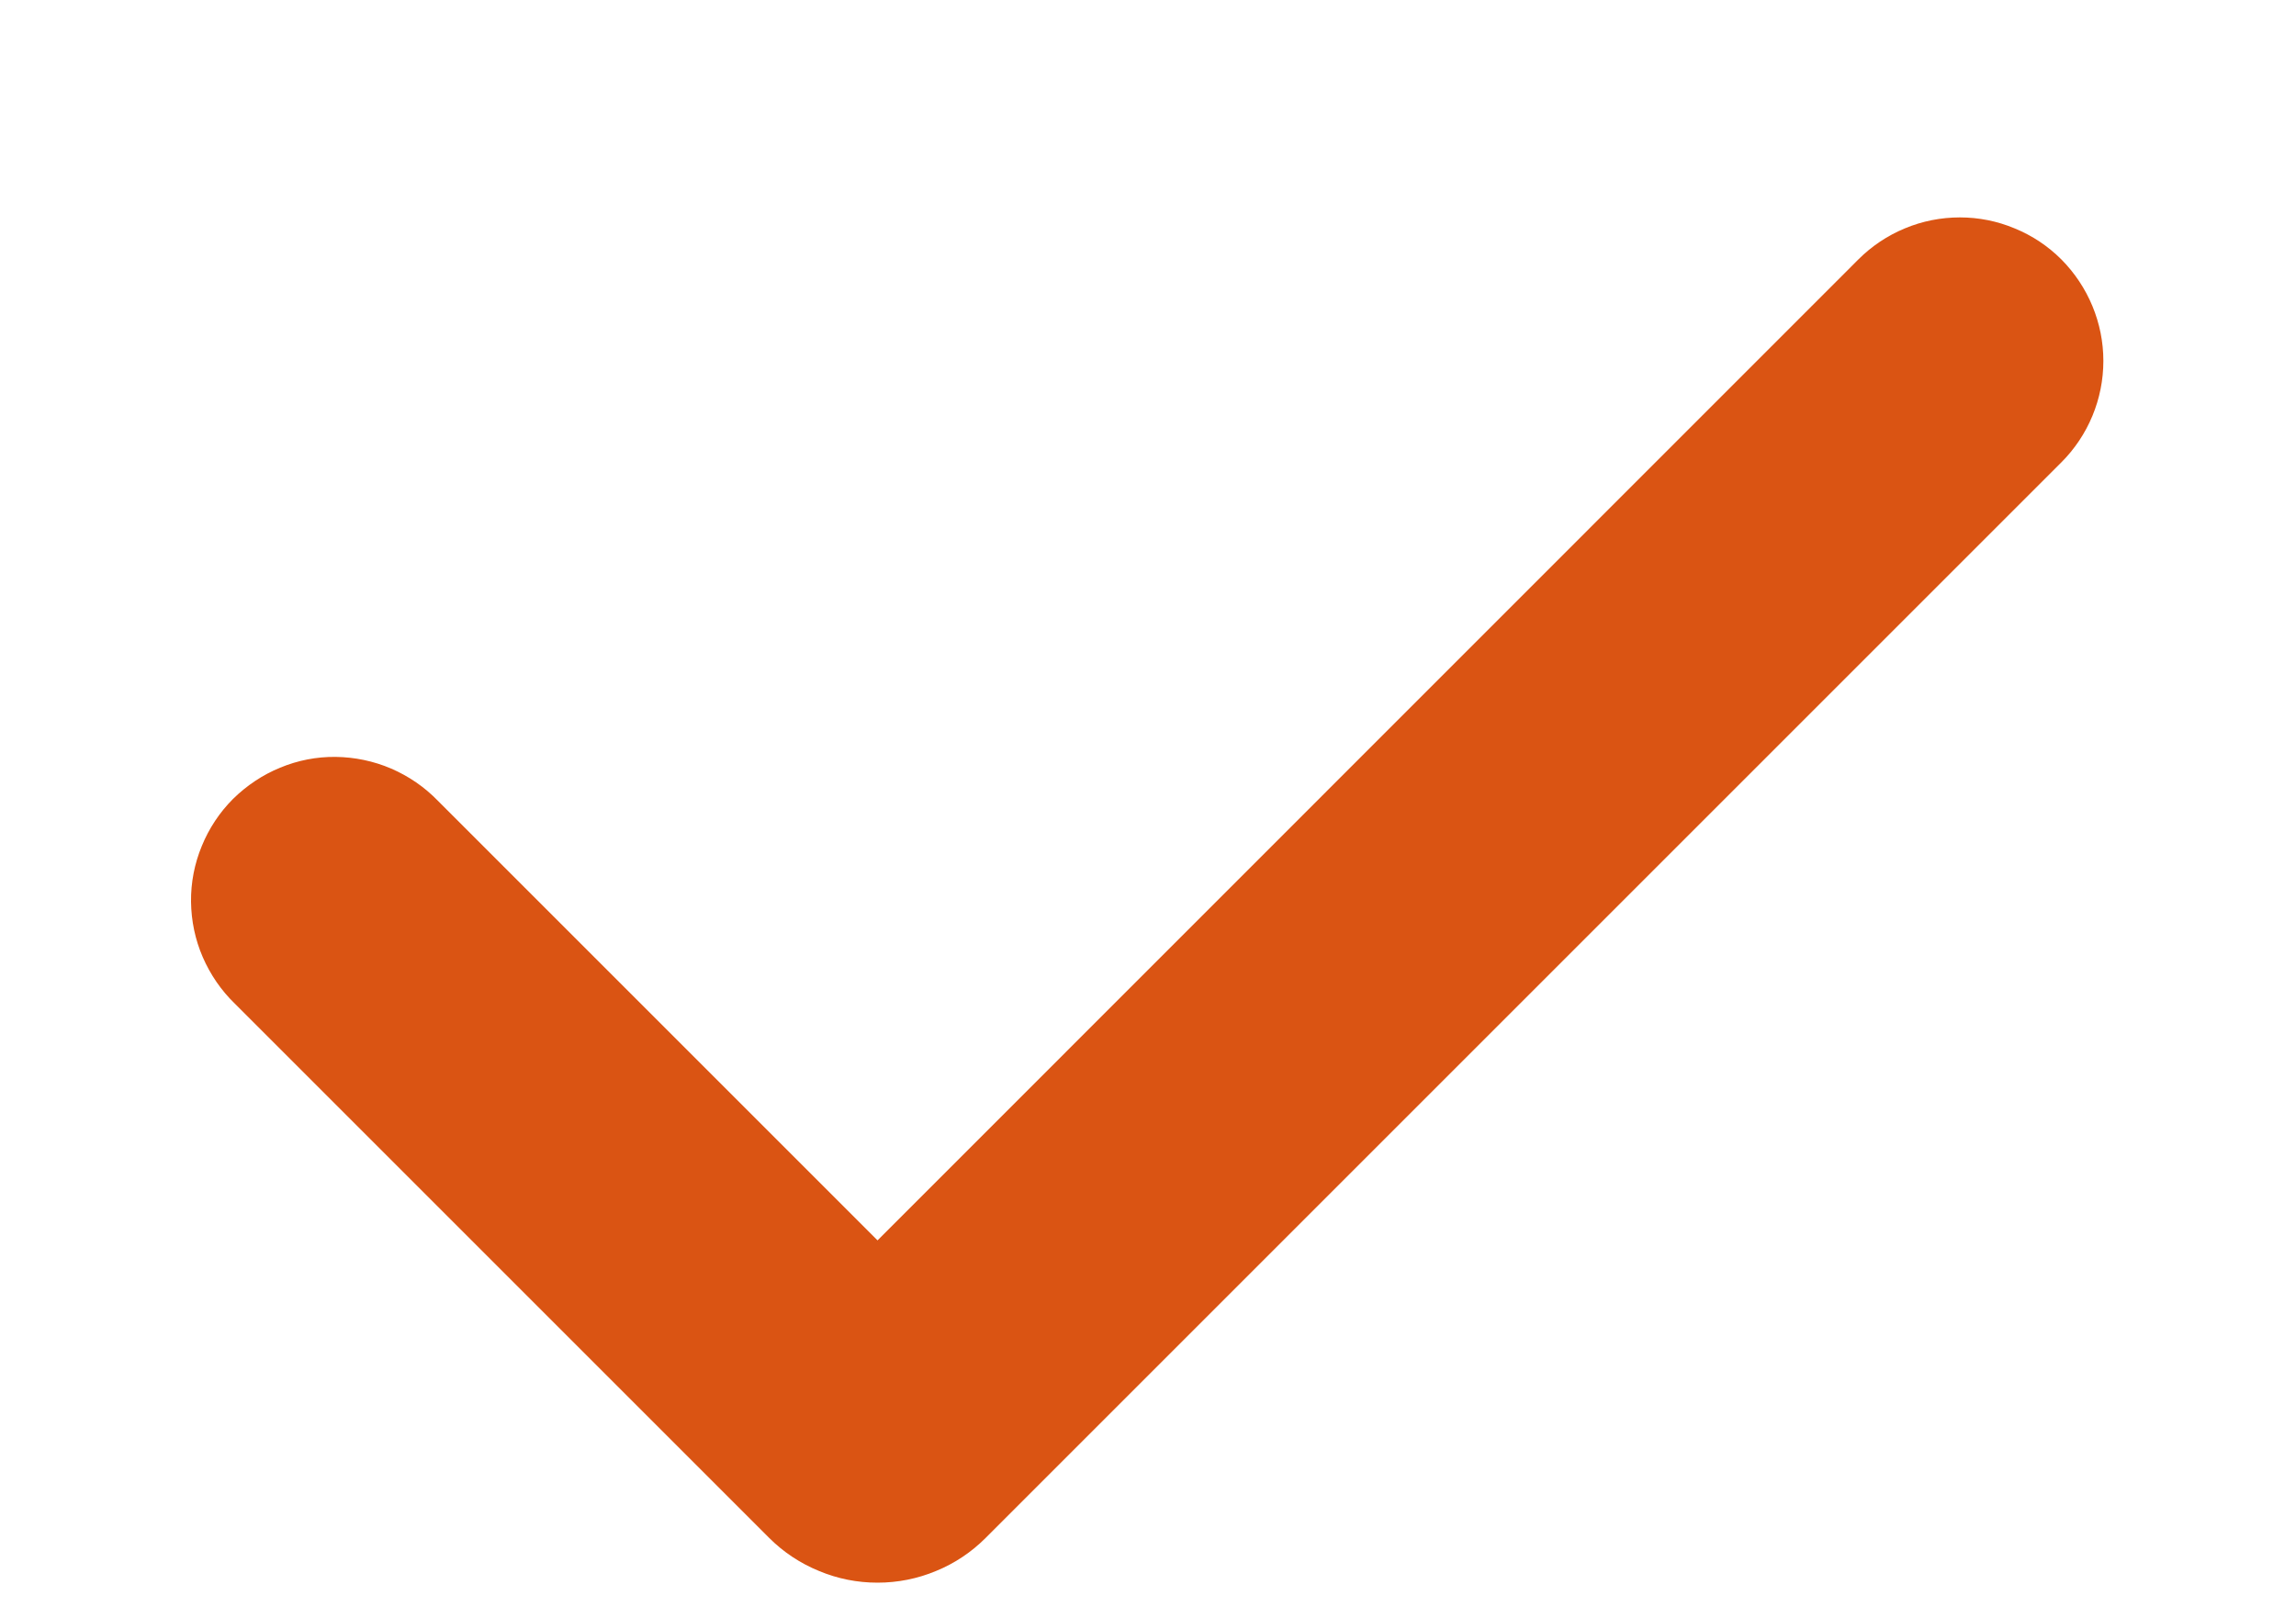 <svg width="10" height="7" viewBox="0 0 10 7" fill="none" xmlns="http://www.w3.org/2000/svg">
<path fill-rule="evenodd" clip-rule="evenodd" d="M8.978 1.13C9.095 1.248 9.161 1.407 9.161 1.572C9.161 1.738 9.095 1.897 8.978 2.014L4.293 6.699C4.231 6.761 4.158 6.81 4.077 6.843C3.996 6.877 3.909 6.894 3.822 6.894C3.734 6.894 3.648 6.877 3.567 6.843C3.486 6.81 3.412 6.761 3.35 6.699L1.023 4.372C0.963 4.314 0.916 4.245 0.883 4.169C0.85 4.093 0.833 4.011 0.832 3.928C0.831 3.845 0.847 3.762 0.879 3.685C0.91 3.609 0.956 3.539 1.015 3.48C1.074 3.422 1.144 3.375 1.22 3.344C1.297 3.312 1.379 3.296 1.462 3.297C1.545 3.298 1.627 3.315 1.704 3.348C1.78 3.381 1.849 3.428 1.907 3.488L3.822 5.403L8.094 1.13C8.152 1.072 8.221 1.026 8.296 0.995C8.372 0.963 8.454 0.947 8.536 0.947C8.618 0.947 8.699 0.963 8.775 0.995C8.851 1.026 8.92 1.072 8.978 1.13Z" fill="#DA5413"/>
</svg>
